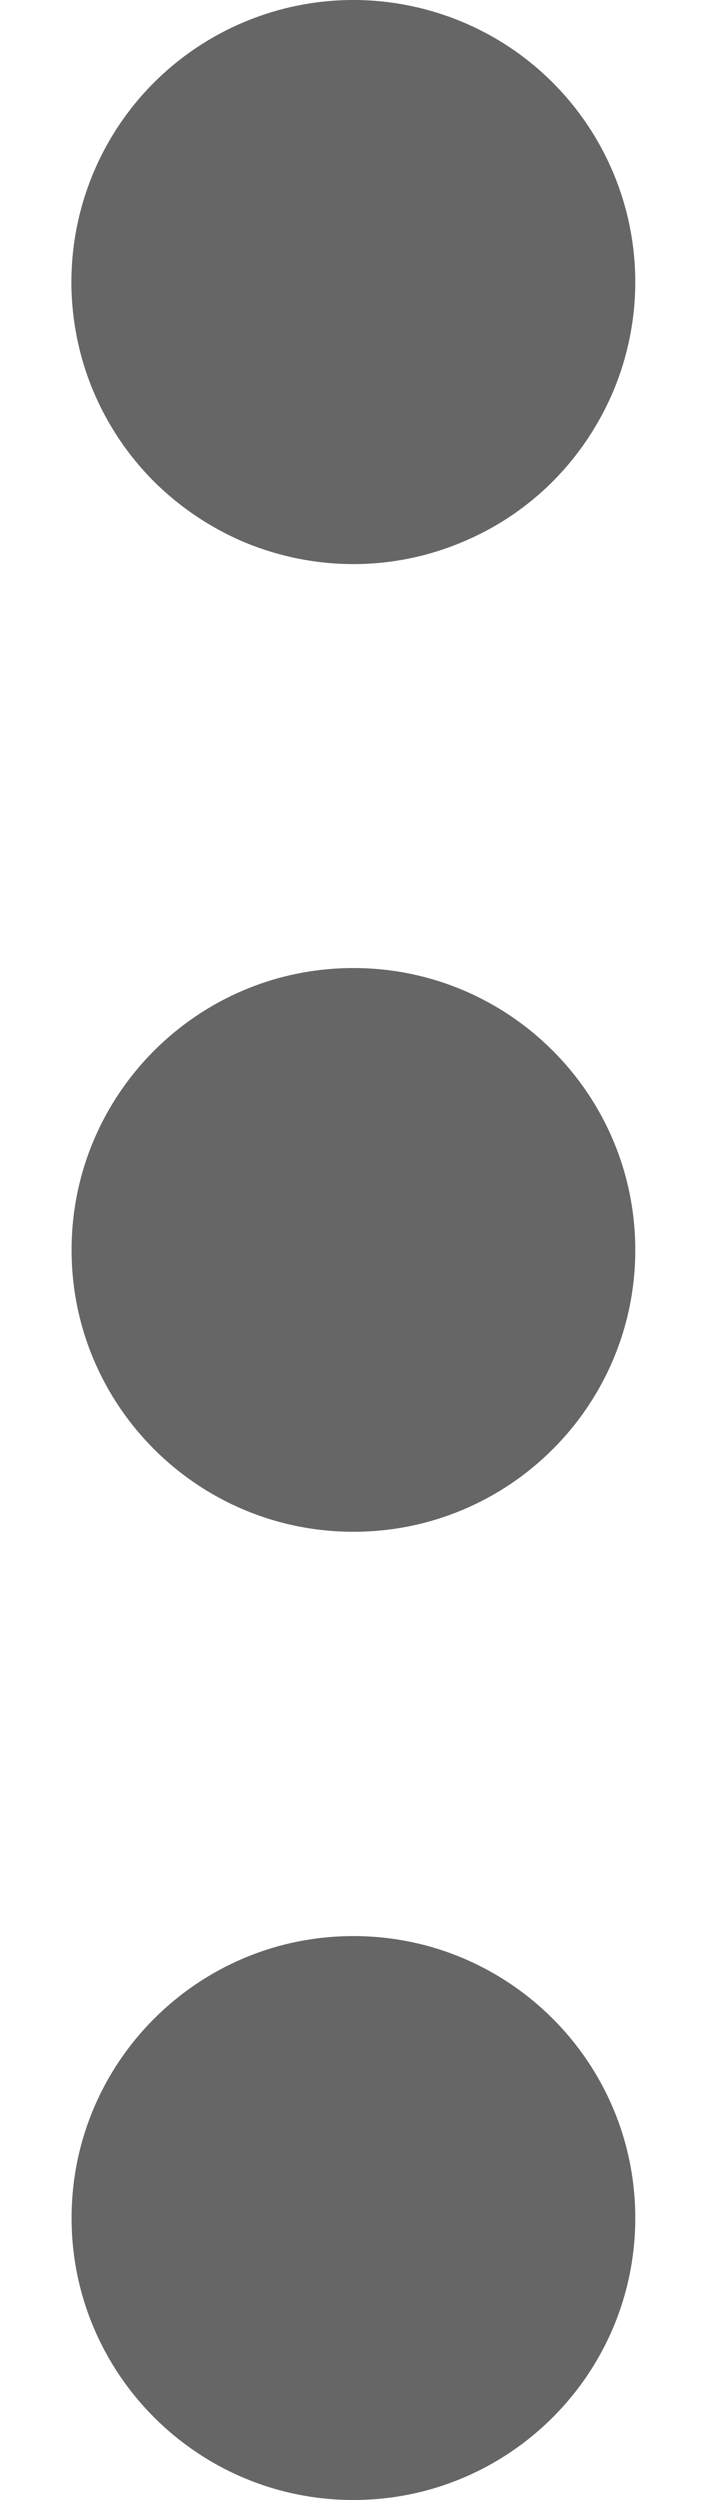<svg width="4" height="14" viewBox="0 0 4 14" fill="none" xmlns="http://www.w3.org/2000/svg">
<g id="Group">
<path id="Vector" d="M3.559 1.579C3.559 1.786 3.518 1.992 3.439 2.183C3.359 2.375 3.243 2.549 3.097 2.696C2.95 2.843 2.776 2.959 2.584 3.038C2.393 3.118 2.187 3.159 1.98 3.159C1.773 3.159 1.567 3.118 1.375 3.039C1.184 2.959 1.01 2.843 0.863 2.697C0.716 2.55 0.6 2.376 0.52 2.184C0.441 1.993 0.4 1.787 0.4 1.58C0.4 1.161 0.566 0.759 0.862 0.463C1.158 0.167 1.56 0 1.979 8.16079e-08C2.398 -0 2.8 0.166 3.096 0.462C3.392 0.758 3.559 1.16 3.559 1.579Z" fill="#666666"/>
<path id="Vector_2" d="M1.98 8.578C2.852 8.578 3.559 7.872 3.559 7C3.559 6.128 2.852 5.421 1.98 5.421C1.108 5.421 0.401 6.128 0.401 7C0.401 7.872 1.108 8.578 1.98 8.578Z" fill="#666666"/>
<path id="Vector_3" d="M1.98 14C2.852 14 3.559 13.293 3.559 12.421C3.559 11.549 2.852 10.842 1.98 10.842C1.108 10.842 0.401 11.549 0.401 12.421C0.401 13.293 1.108 14 1.98 14Z" fill="#666666"/>
</g>
</svg>
